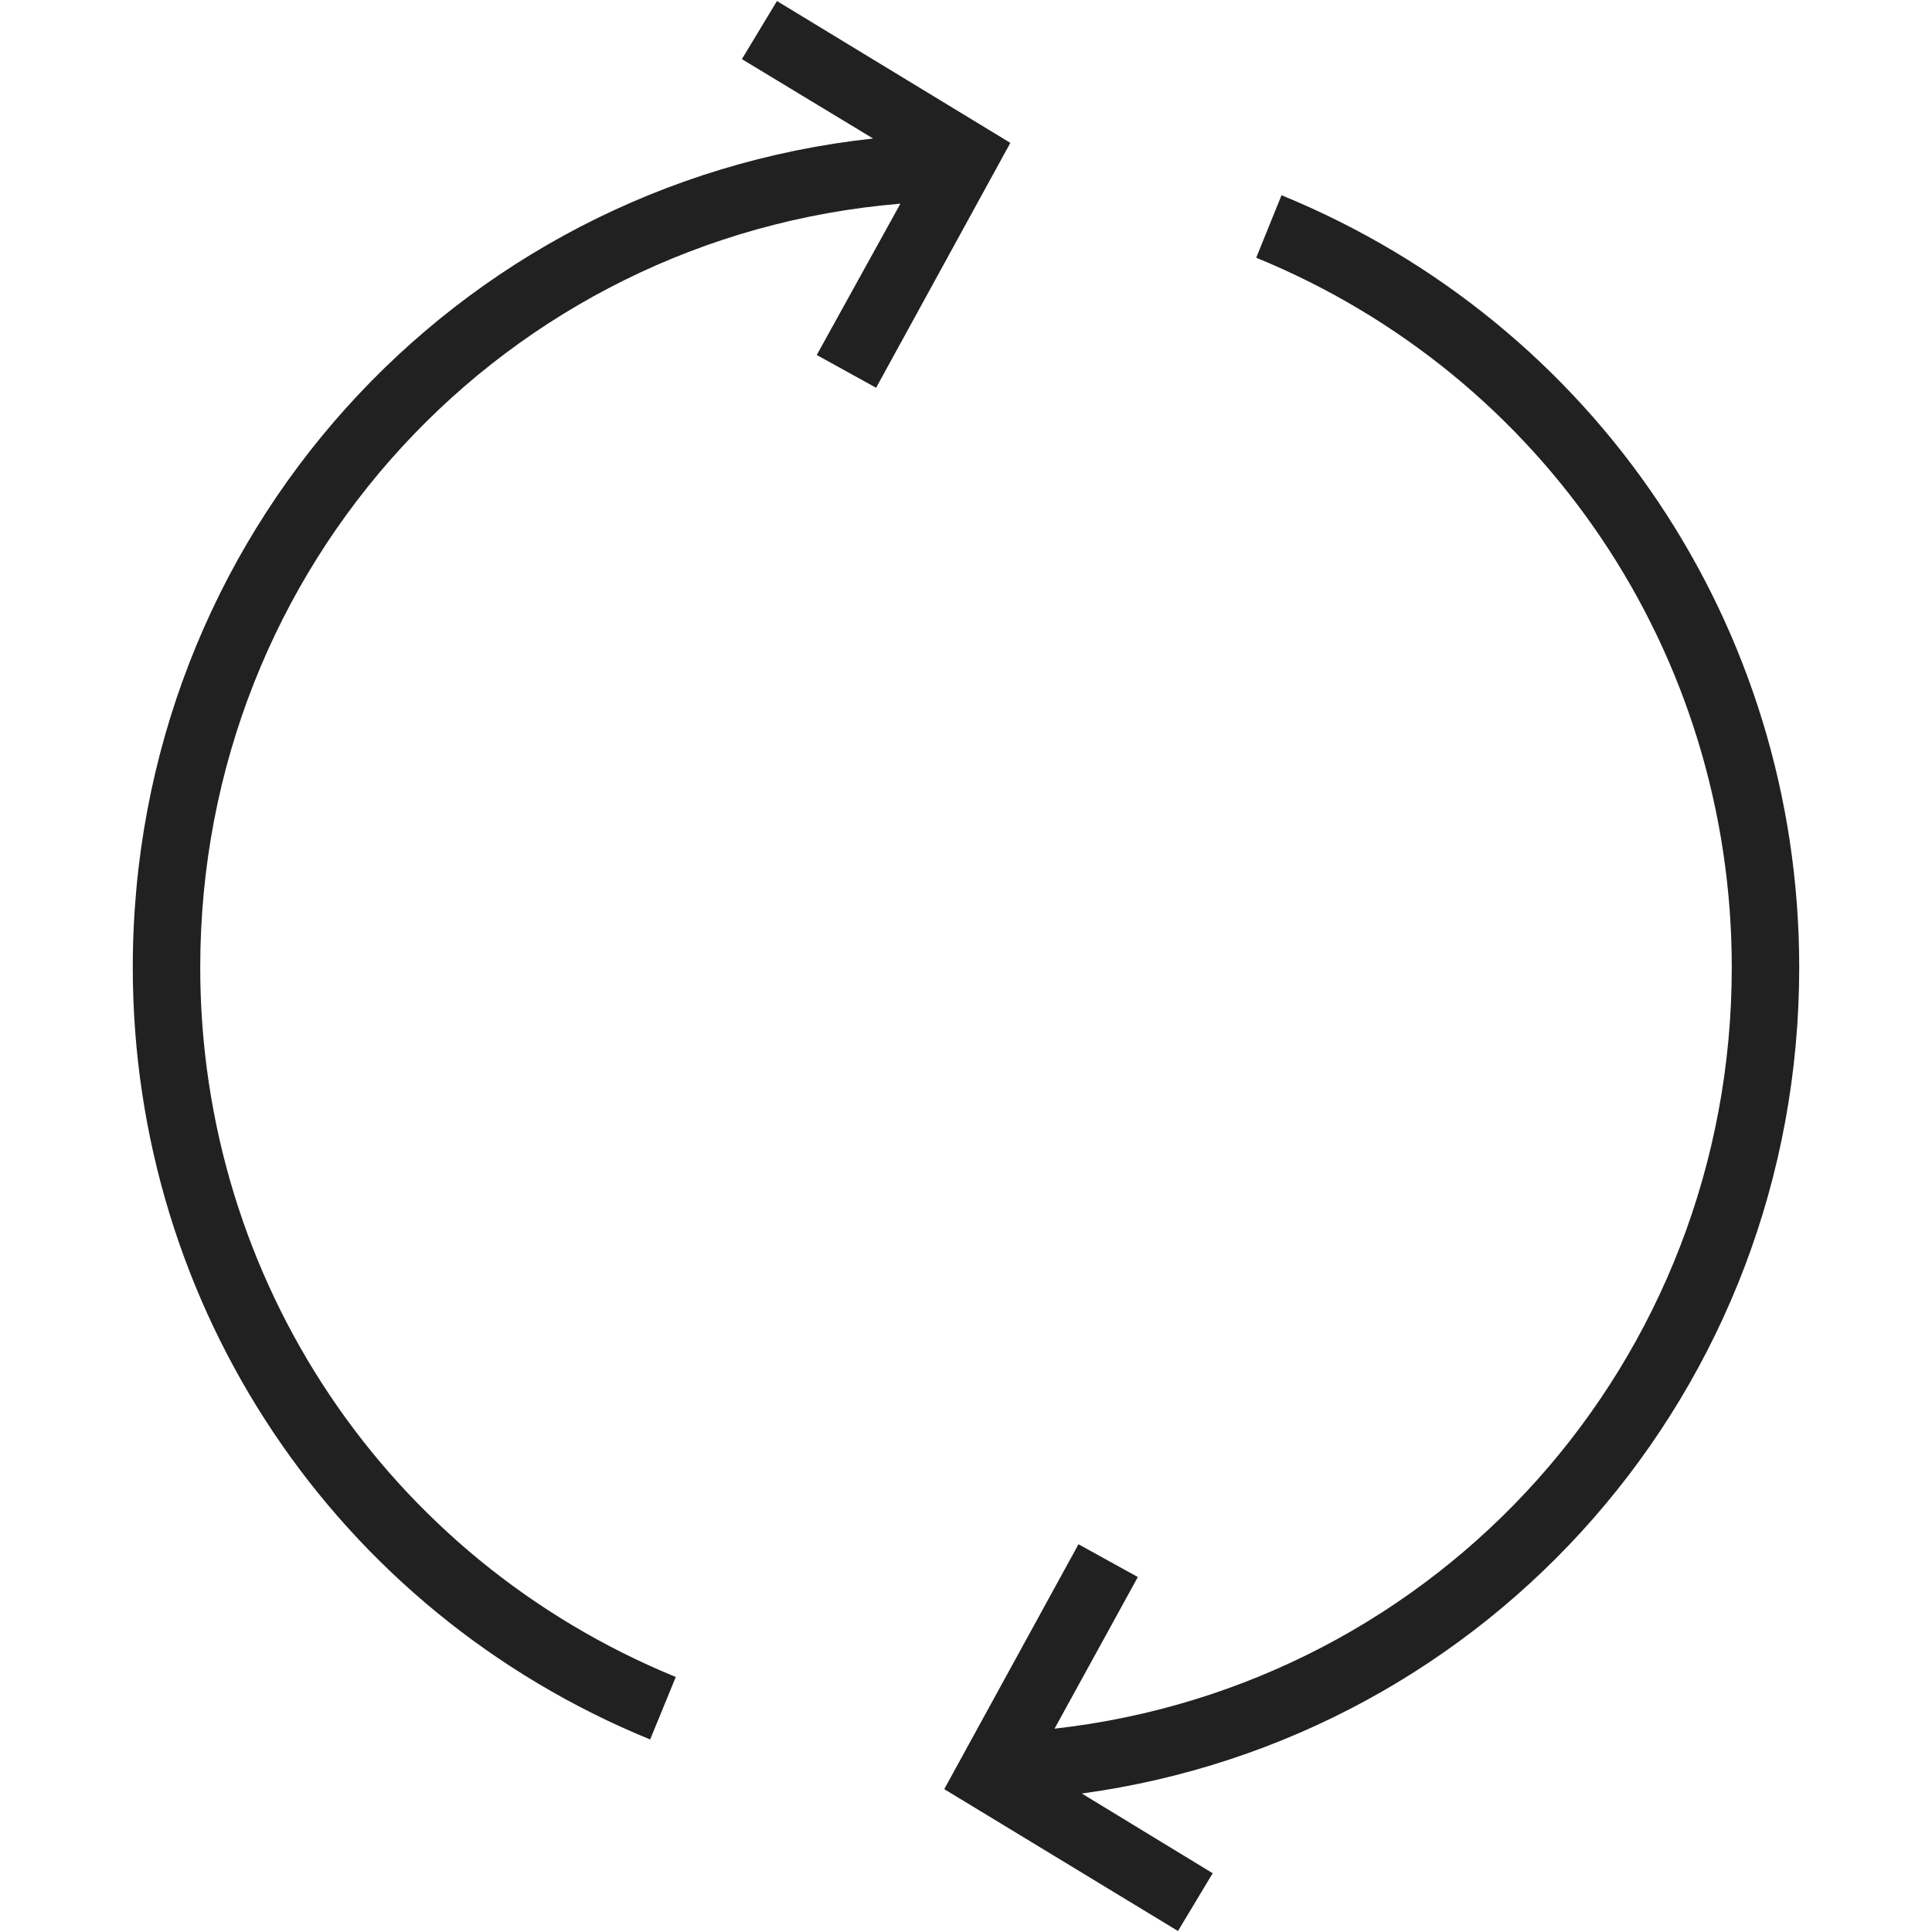 <?xml version="1.0" encoding="iso-8859-1"?>
<!-- Generator: Adobe Illustrator 19.0.1, SVG Export Plug-In . SVG Version: 6.00 Build 0)  -->
<svg version="1.1" xmlns="http://www.w3.org/2000/svg" xmlns:xlink="http://www.w3.org/1999/xlink" x="0px" y="0px"
	 viewBox="0 0 128 128" style="enable-background:new 0 0 128 128;" xml:space="preserve">
<g id="_x31_02">
	<path style="fill:#212121;" d="M66.938,9.466L58.045,25.69l-3.933-2.171l5.542-10.025c-26.21,2.171-46.388,23.944-46.388,50.596
		c0,20.721,12.357,39.161,31.506,47.015l-1.698,4.14C22.249,106.719,8.797,86.624,8.797,64.09c0-28.509,21.228-51.893,49.047-54.914
		l-8.692-5.259l2.324-3.849L66.938,9.466z M119.203,64.09c0-22.557-13.474-42.629-34.299-51.155l-1.676,4.14
		c19.127,7.832,31.506,26.294,31.506,47.015c0,26.137-19.395,47.574-44.868,50.439l5.519-10.047l-3.933-2.171l-8.893,16.224
		l15.485,9.399l2.301-3.827l-8.67-5.281C98.735,115.133,119.203,92.084,119.203,64.09z"/>
</g>
<g id="Layer_1">
</g>
</svg>

